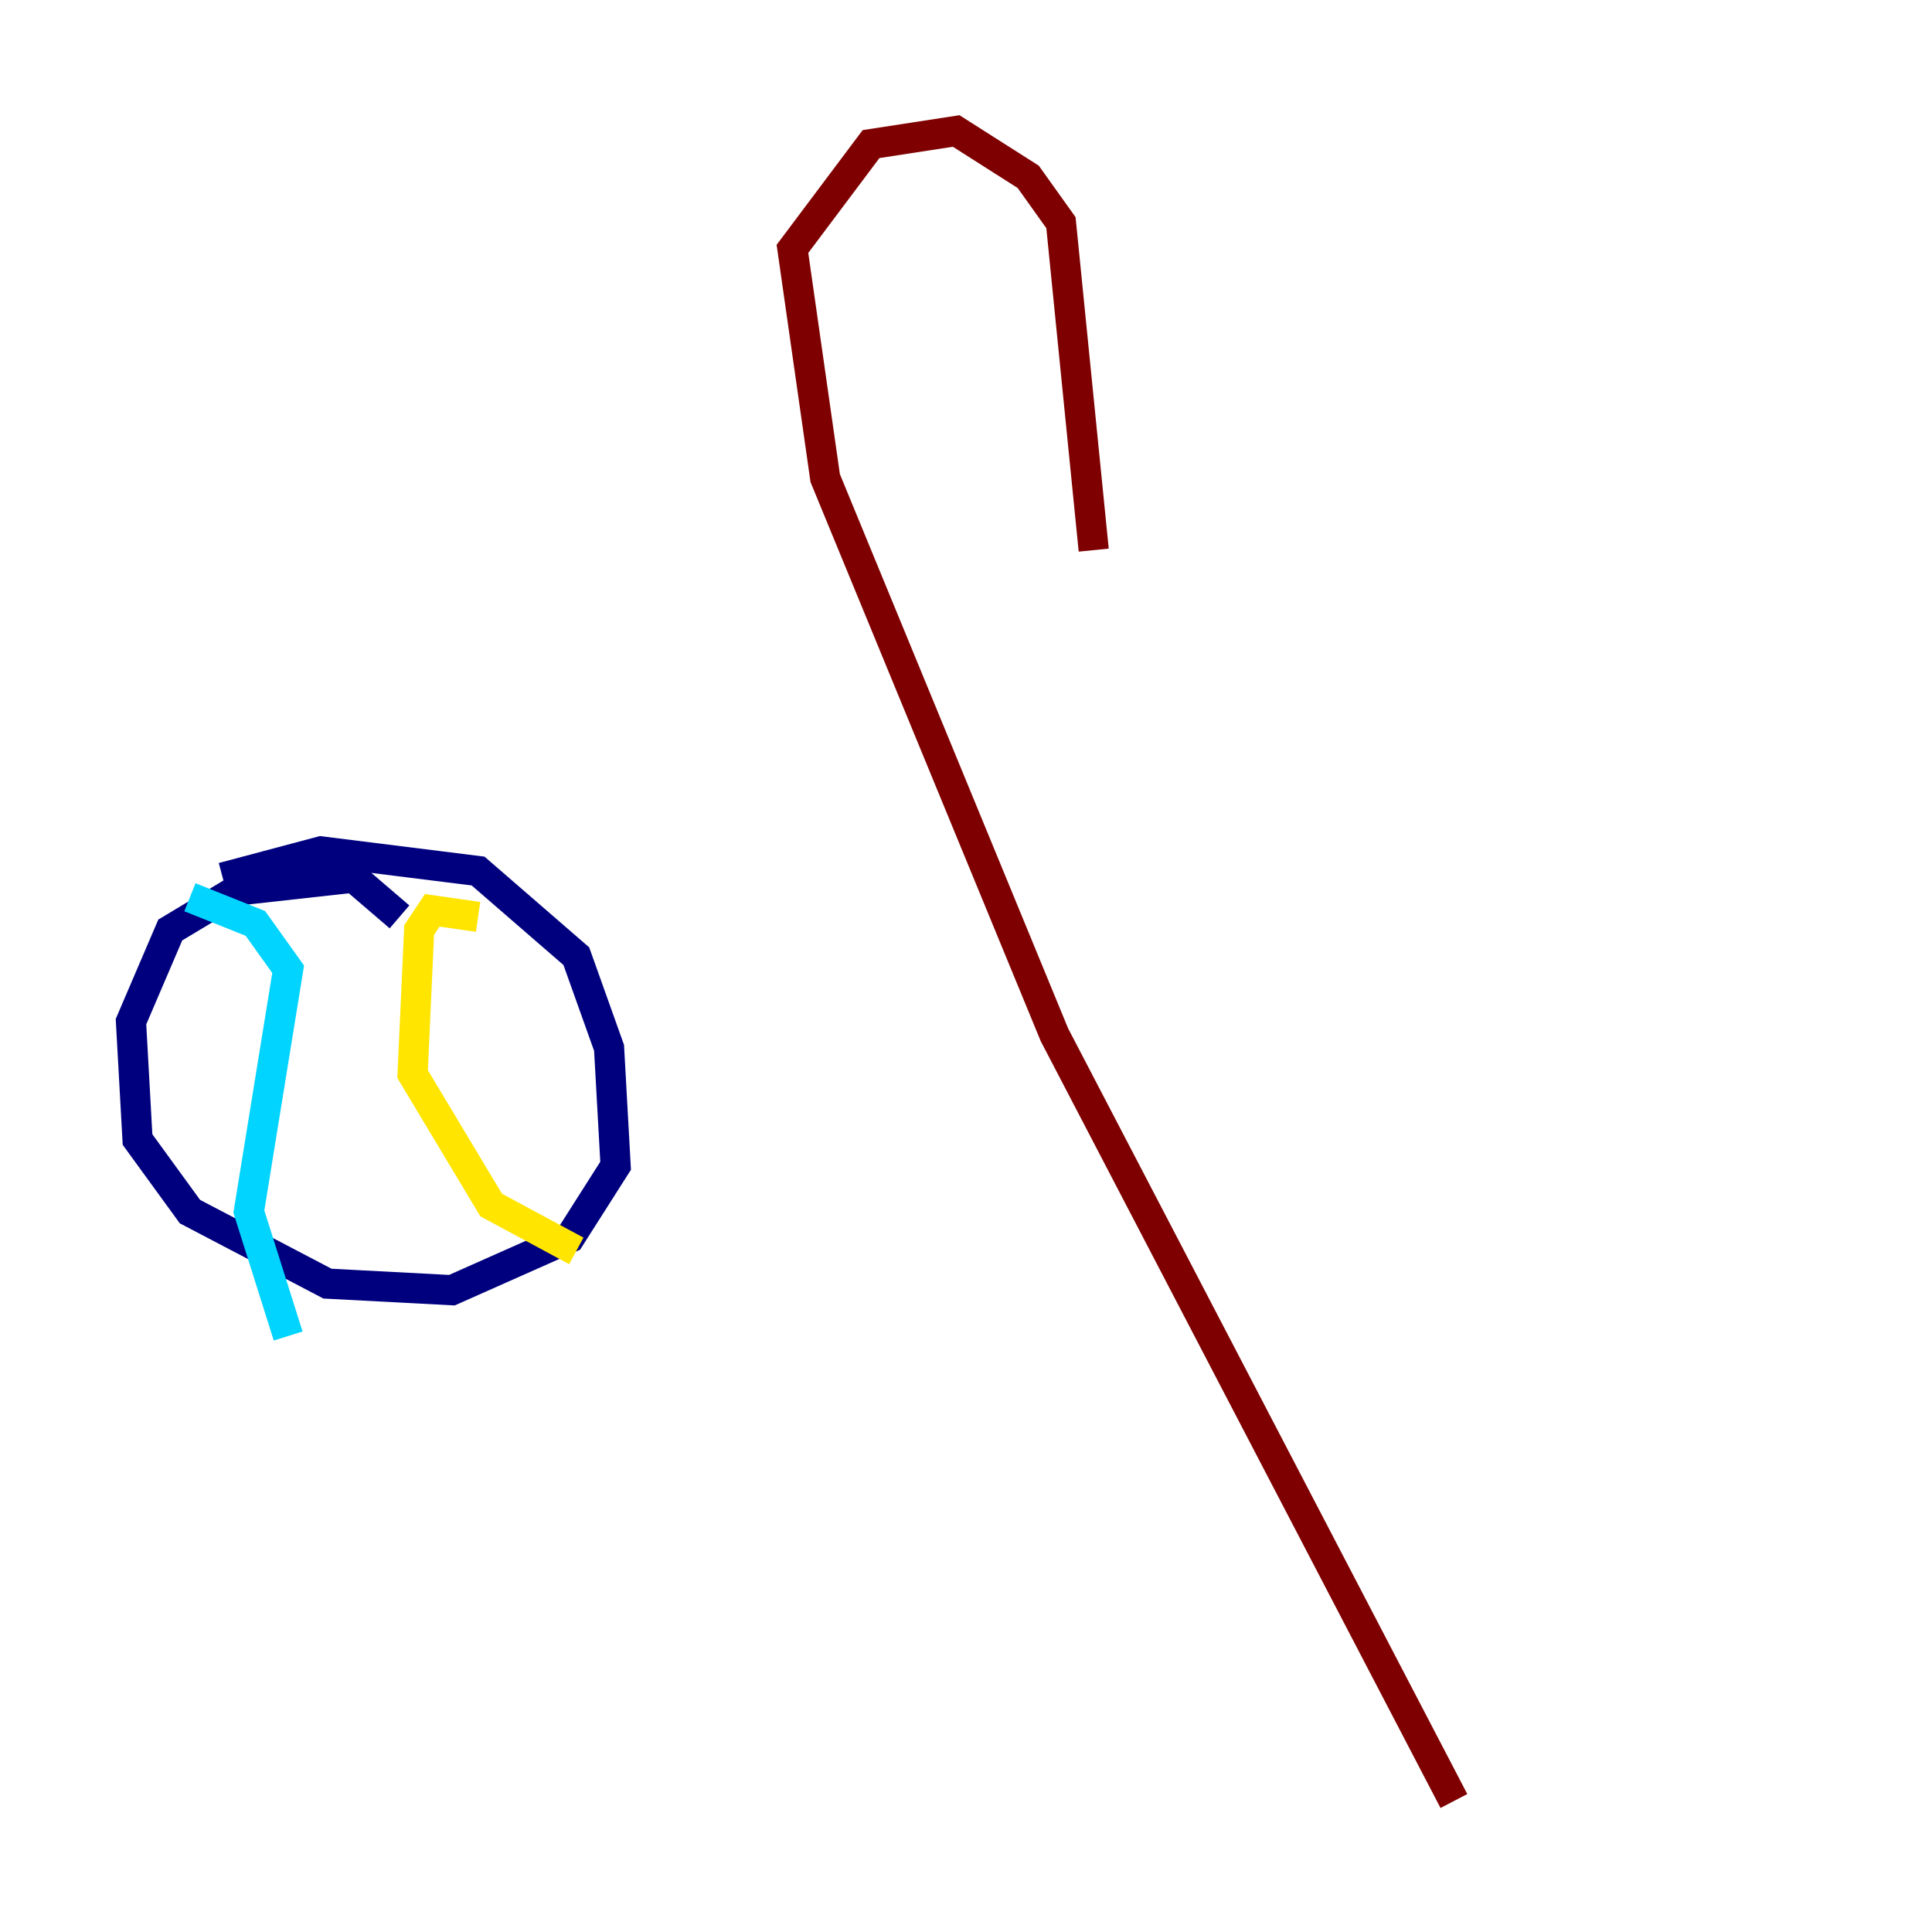 <?xml version="1.0" encoding="utf-8" ?>
<svg baseProfile="tiny" height="128" version="1.2" viewBox="0,0,128,128" width="128" xmlns="http://www.w3.org/2000/svg" xmlns:ev="http://www.w3.org/2001/xml-events" xmlns:xlink="http://www.w3.org/1999/xlink"><defs /><polyline fill="none" points="26.468,60.746 23.43,58.142 15.62,59.01 11.281,61.614 8.678,67.688 9.112,75.498 12.583,80.271 21.695,85.044 29.939,85.478 37.749,82.007 40.786,77.234 40.352,69.424 38.183,63.349 31.675,57.709 21.261,56.407 14.752,58.142" stroke="#00007f" stroke-width="2" /><polyline fill="none" points="12.583,59.444 16.922,61.18 19.091,64.217 16.488,80.271 19.091,88.515" stroke="#00d4ff" stroke-width="2" /><polyline fill="none" points="31.675,60.746 28.637,60.312 27.77,61.614 27.336,71.159 32.542,79.837 38.183,82.875" stroke="#ffe500" stroke-width="2" /><polyline fill="none" points="96.325,119.322 69.858,68.556 54.671,31.675 52.502,16.488 57.709,9.546 63.349,8.678 68.122,11.715 70.291,14.752 72.461,36.447" stroke="#7f0000" stroke-width="2" /></svg>
